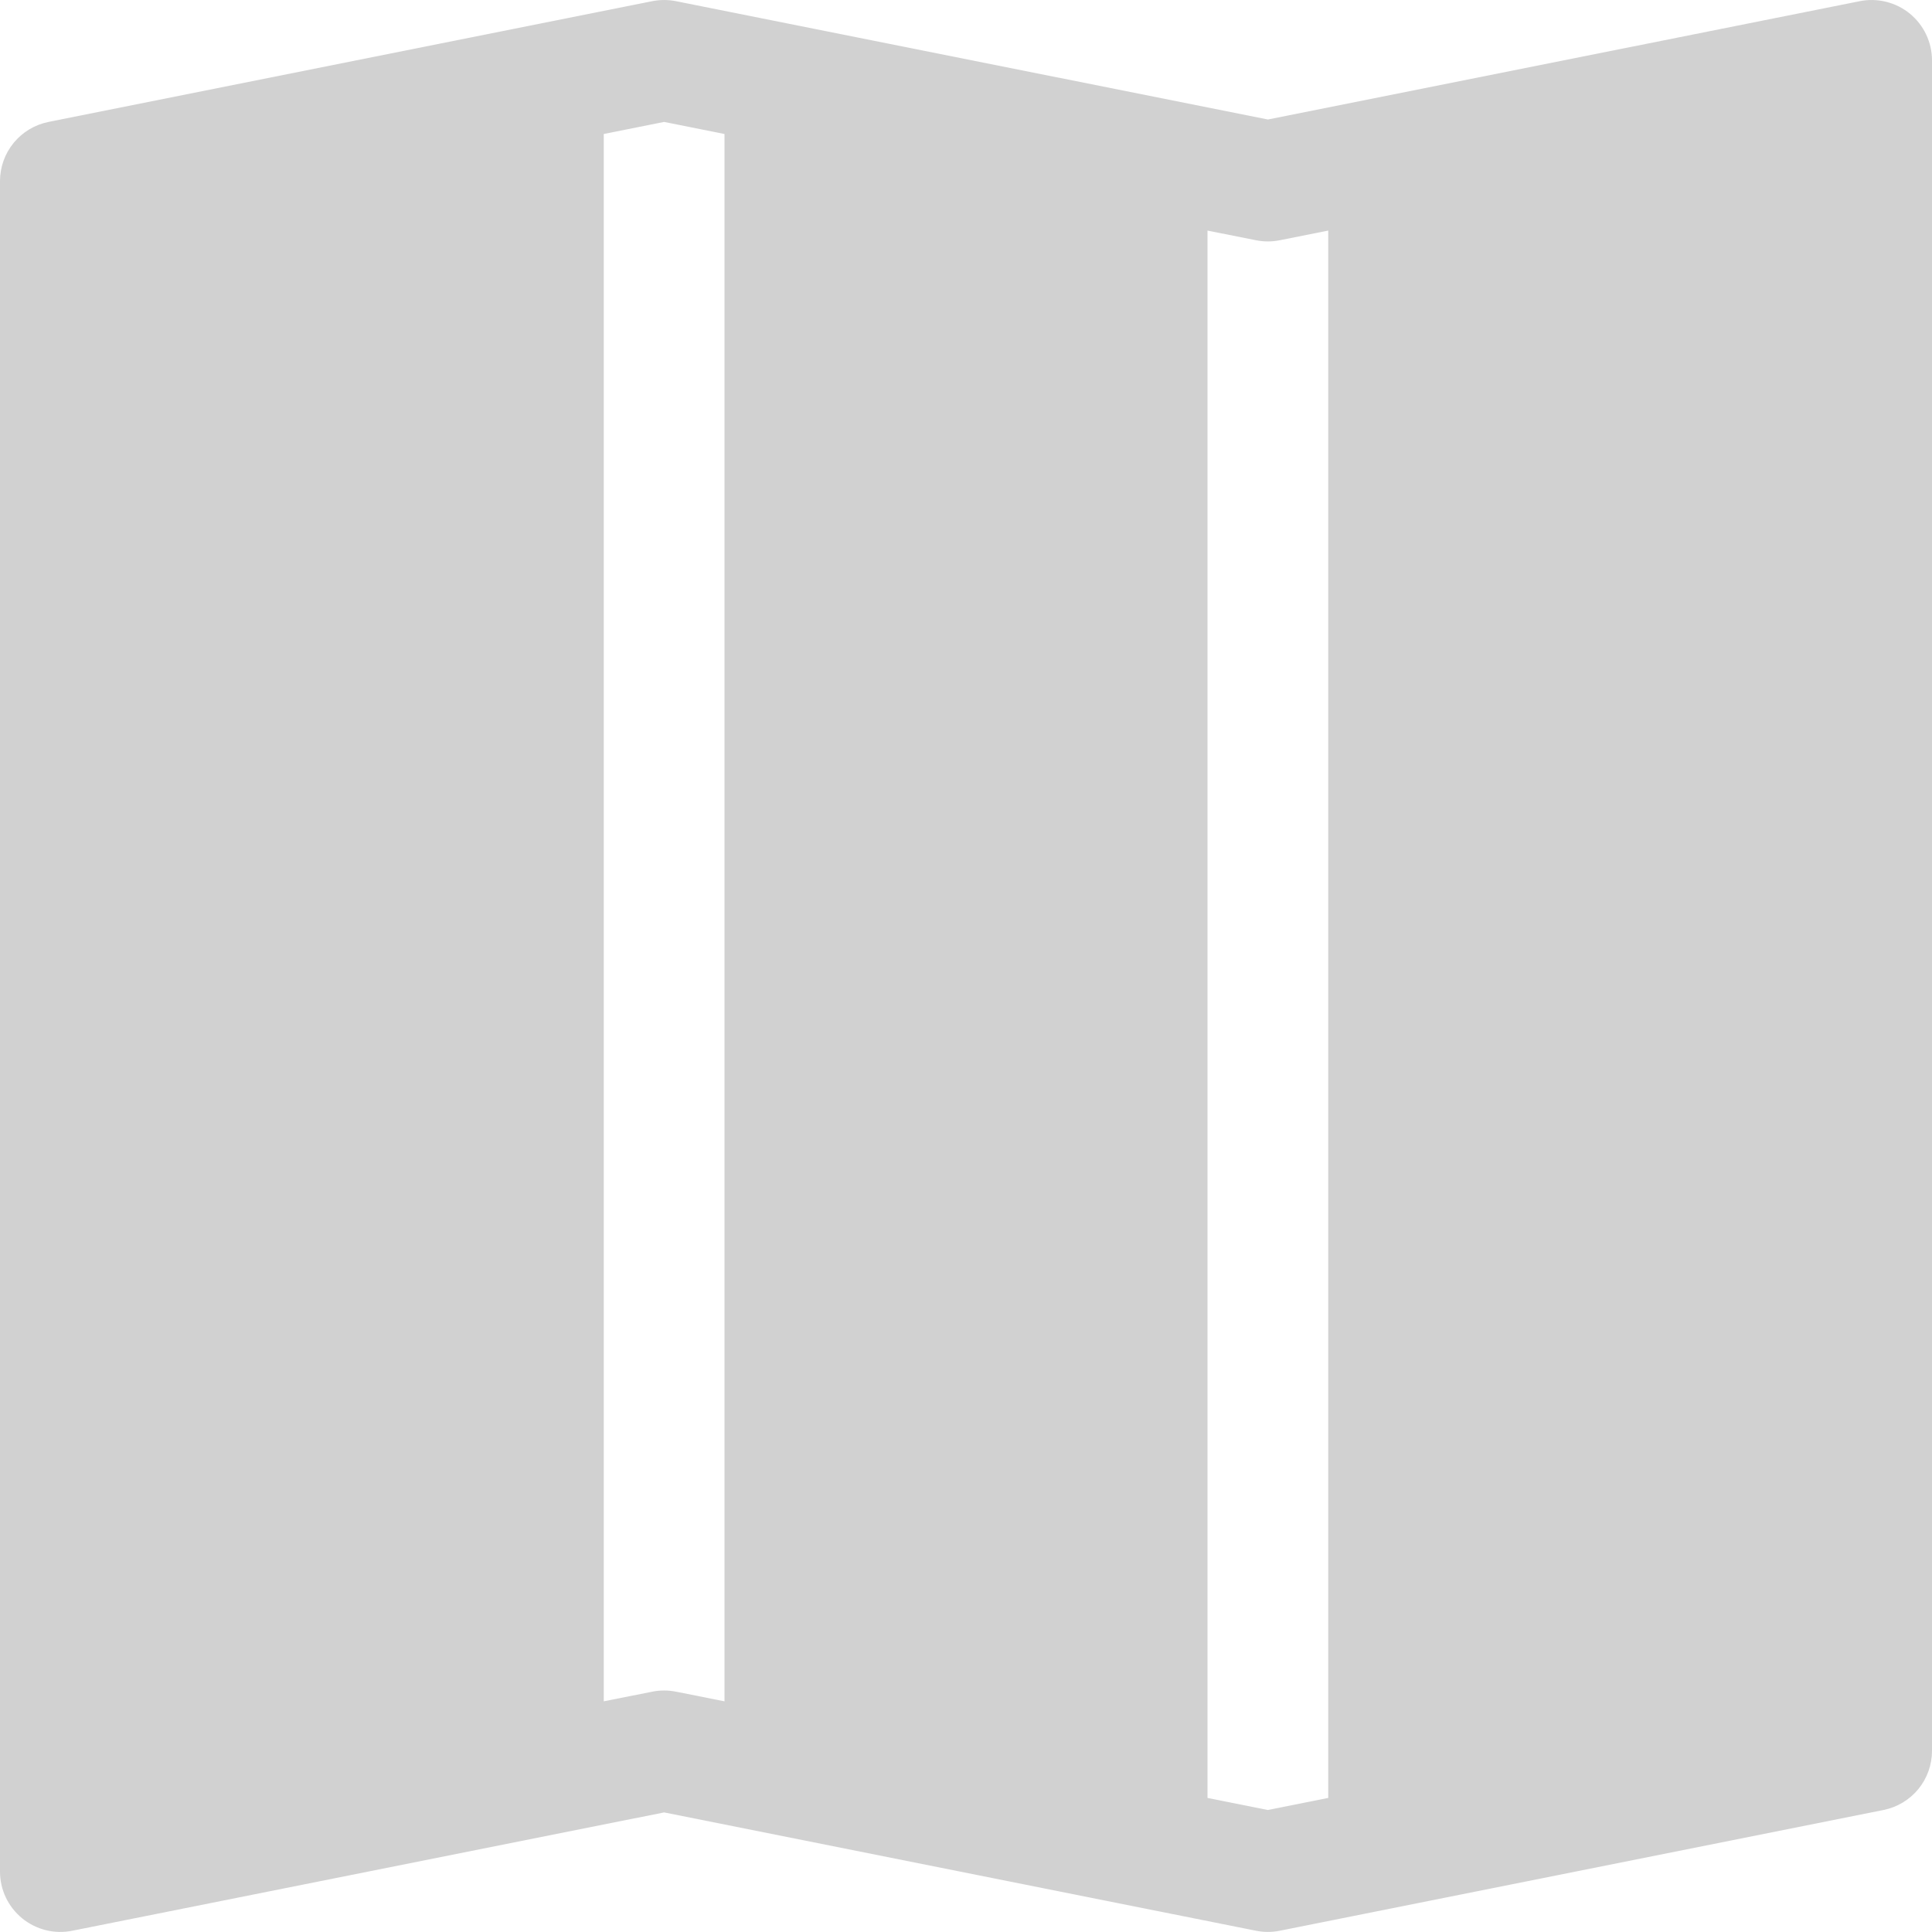 <svg width="48" height="48" viewBox="0 0 48 48" fill="none" xmlns="http://www.w3.org/2000/svg">
<path fill-rule="evenodd" clip-rule="evenodd" d="M48 1.499C48 1.278 47.95 1.058 47.855 0.858C47.761 0.658 47.622 0.481 47.451 0.34C47.279 0.199 47.078 0.099 46.863 0.045C46.648 -0.009 46.423 -0.014 46.206 0.029L31.5 2.969L16.794 0.029C16.6 -0.009 16.4 -0.009 16.206 0.029L1.206 3.029C0.866 3.097 0.56 3.281 0.34 3.549C0.12 3.817 0 4.153 0 4.499L0 46.499C0 46.721 0.049 46.94 0.144 47.141C0.239 47.341 0.378 47.518 0.549 47.659C0.721 47.799 0.922 47.9 1.137 47.954C1.352 48.008 1.576 48.013 1.794 47.969L16.5 45.029L31.206 47.969C31.4 48.008 31.6 48.008 31.794 47.969L46.794 44.969C47.134 44.901 47.44 44.718 47.66 44.45C47.88 44.182 48 43.846 48 43.499V1.499ZM15 42.269V3.329L16.5 3.029L18 3.329V42.269L16.794 42.029C16.6 41.99 16.4 41.99 16.206 42.029L15 42.269ZM30 44.669V5.729L31.206 5.969C31.4 6.008 31.6 6.008 31.794 5.969L33 5.729V44.669L31.5 44.969L30 44.669Z" fill="#D1D1D1"/>
</svg>
